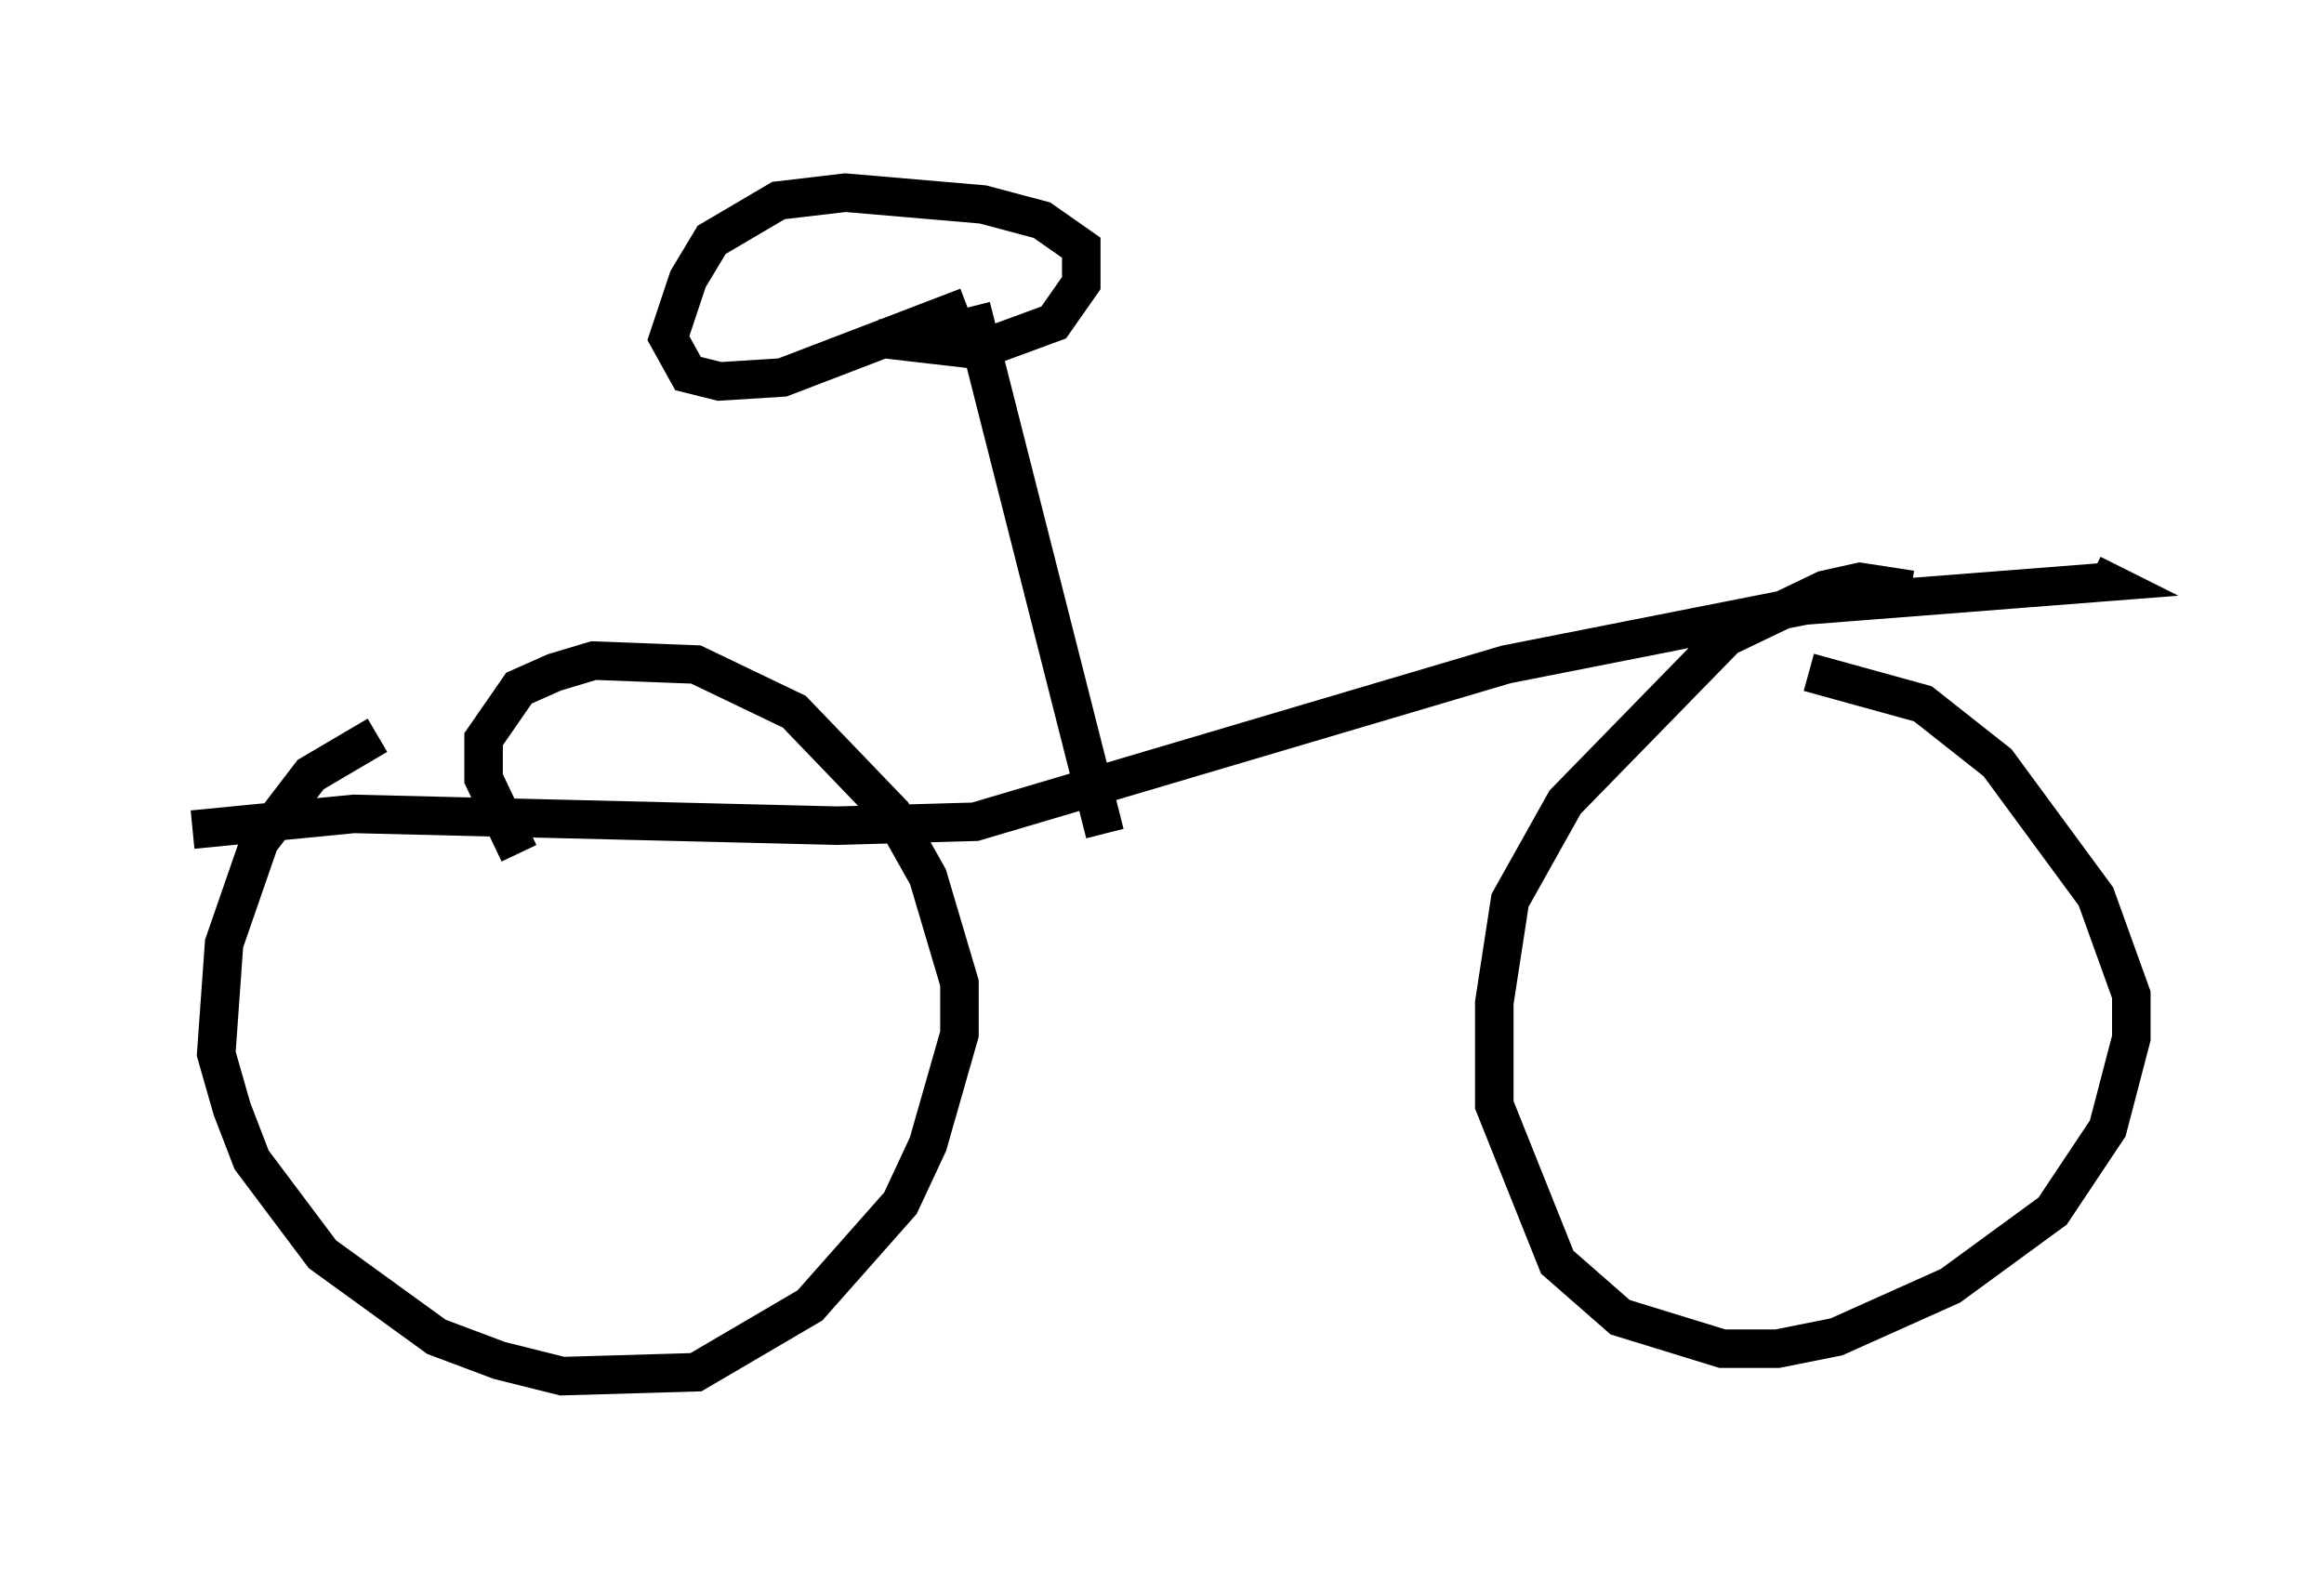 <?xml version="1.0" encoding="utf-8" ?>
<svg baseProfile="full" height="40.727" version="1.1" width="60.328" xmlns="http://www.w3.org/2000/svg" xmlns:ev="http://www.w3.org/2001/xml-events" xmlns:xlink="http://www.w3.org/1999/xlink"><defs /><rect fill="white" height="40.727" width="60.328" x="0" y="0" /><path d="M10.819, 19.292 m-1.021, -0.204 l-1.735, 1.021 -1.327, 1.735 l-0.919, 2.654 -0.204, 2.858 l0.408, 1.429 0.51, 1.327 l1.838, 2.45 2.96, 2.144 l1.633, 0.613 1.633, 0.408 l3.471, -0.102 2.96, -1.735 l2.348, -2.654 0.715, -1.531 l0.817, -2.858 0.0, -1.327 l-0.817, -2.756 -0.919, -1.633 l-2.552, -2.654 -2.552, -1.225 l-2.654, -0.102 -1.021, 0.306 l-0.919, 0.408 -0.919, 1.327 l0.0, 1.021 0.919, 1.94 m36.138, -6.84 l-1.327, -0.204 -0.919, 0.204 l-2.552, 1.225 -4.185, 4.288 l-1.429, 2.552 -0.408, 2.654 l0.0, 2.654 1.633, 4.083 l1.633, 1.429 2.654, 0.817 l1.429, 0.0 1.531, -0.306 l2.96, -1.327 2.654, -1.94 l1.429, -2.144 0.613, -2.348 l0.0, -1.123 -0.919, -2.552 l-2.552, -3.471 -1.94, -1.531 l-2.96, -0.817 m-41.957, 4.083 l4.185, -0.408 12.556, 0.306 l3.573, -0.102 13.781, -4.083 l7.758, -1.531 7.861, -0.613 l-0.408, -0.204 m-25.623, 6.738 l-3.471, -13.679 m-0.102, 0.0 l-4.798, 1.838 -1.633, 0.102 l-0.817, -0.204 -0.51, -0.919 l0.51, -1.531 0.613, -1.021 l1.735, -1.021 1.735, -0.204 l3.573, 0.306 1.531, 0.408 l1.021, 0.715 0.0, 0.919 l-0.715, 1.021 -1.94, 0.715 l-2.654, -0.306 " fill="none" stroke="black" stroke-width="1" /></svg>